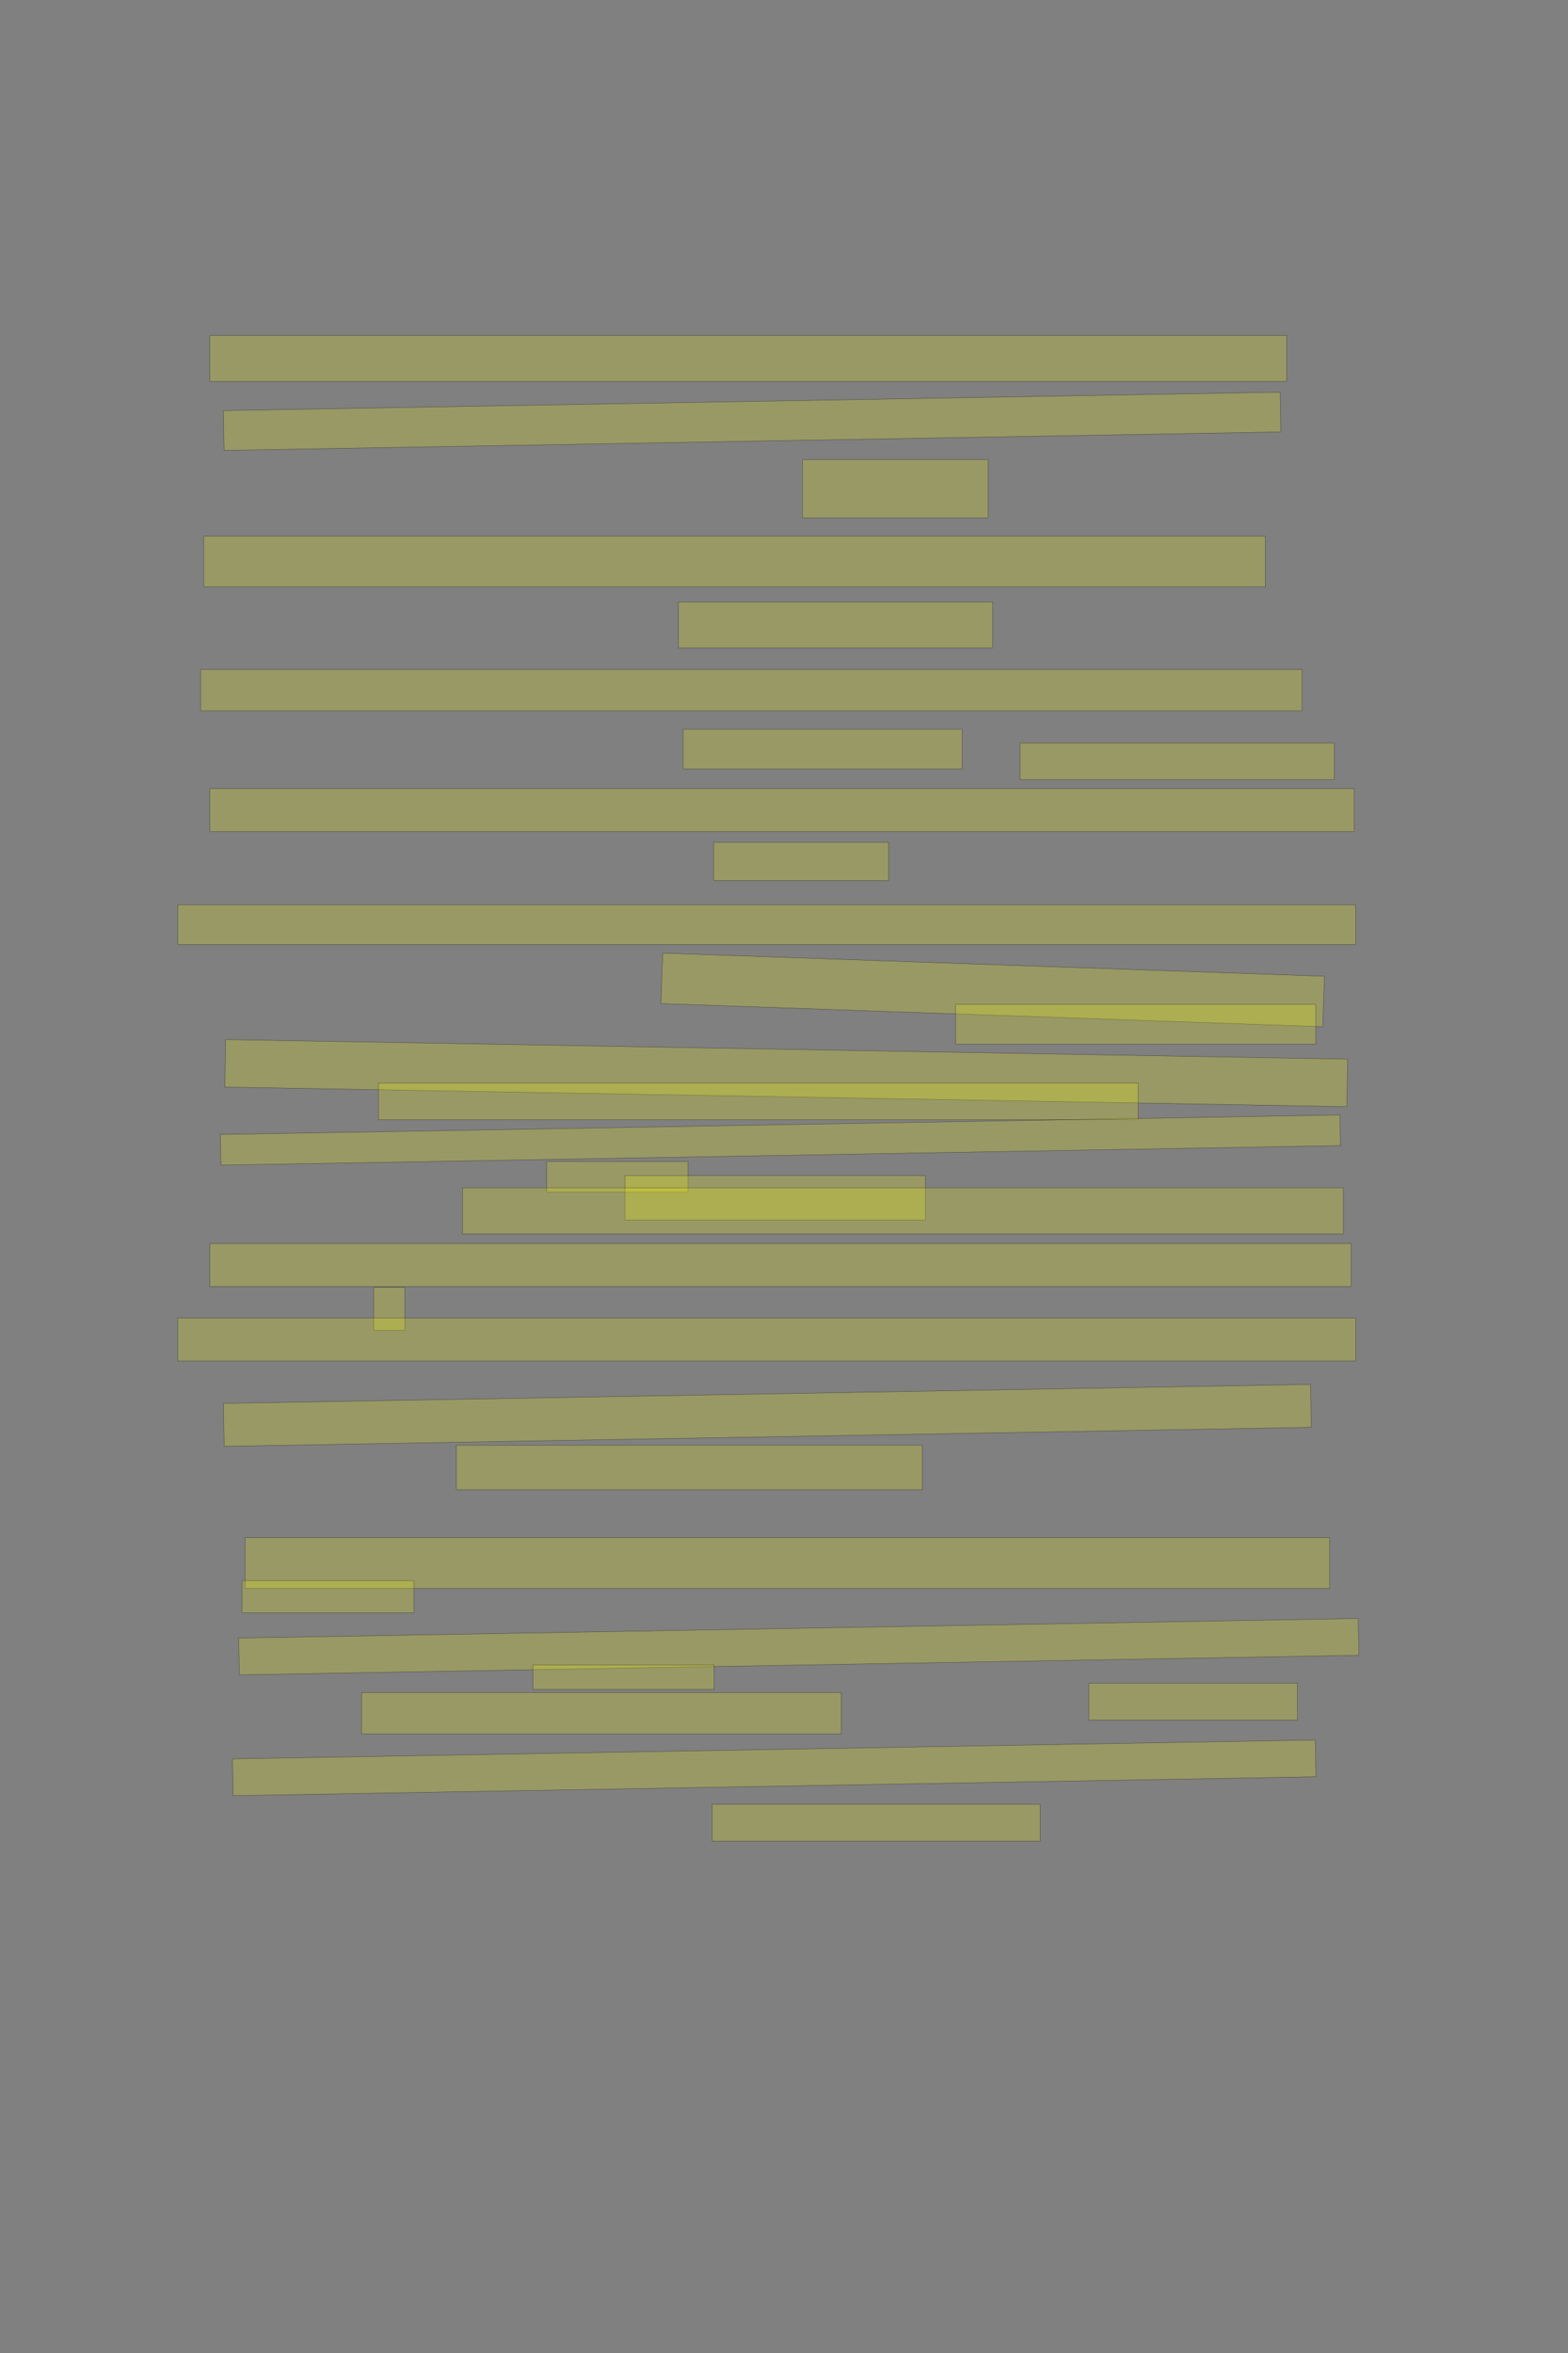 <?xml version="1.0" encoding="UTF-8" standalone="no"?><svg xmlns="http://www.w3.org/2000/svg" xmlns:xlink="http://www.w3.org/1999/xlink" height="6144" width="4096">
 <rect width="100%" height="100%" fill="#808080" stroke="none"/>
 <g>
  <title>Layer 1</title>
  <rect class=" imageannotationLine imageannotationLinked" fill="#FFFF00" fill-opacity="0.2" height="120" id="svg_2" stroke="#000000" stroke-opacity="0.5" width="2812.923" x="548.359" xlink:href="#la" y="876.067"/>
  <rect class=" imageannotationLine imageannotationLinked" fill="#FFFF00" fill-opacity="0.2" height="103.863" id="svg_4" stroke="#000000" stroke-opacity="0.5" transform="rotate(-1, 1964.64, 1100)" width="2760.923" x="584.184" xlink:href="#lb" y="1048.068"/>
  <rect class=" imageannotationLine imageannotationLinked" fill="#FFFF00" fill-opacity="0.2" height="152" id="svg_6" stroke="#000000" stroke-opacity="0.5" width="484.922" x="2096.359" xlink:href="#lc" y="1200.067"/>
  <rect class=" imageannotationLine imageannotationLinked" fill="#FFFF00" fill-opacity="0.2" height="132" id="svg_8" stroke="#000000" stroke-opacity="0.5" width="2772.923" x="532.36" xlink:href="#ld" y="1400.067"/>
  <rect class=" imageannotationLine imageannotationLinked" fill="#FFFF00" fill-opacity="0.2" height="120" id="svg_10" stroke="#000000" stroke-opacity="0.5" width="820.922" x="1772.359" xlink:href="#le" y="1572.067"/>
  <rect class=" imageannotationLine imageannotationLinked" fill="#FFFF00" fill-opacity="0.2" height="108" id="svg_12" stroke="#000000" stroke-opacity="0.5" width="2876.923" x="524.359" xlink:href="#lf" y="1748.067"/>
  <rect class=" imageannotationLine imageannotationLinked" fill="#FFFF00" fill-opacity="0.2" height="104" id="svg_14" stroke="#000000" stroke-opacity="0.5" width="728.922" x="1784.359" xlink:href="#lg" y="1904.067"/>
  <rect class=" imageannotationLine imageannotationLinked" fill="#FFFF00" fill-opacity="0.2" height="96" id="svg_16" stroke="#000000" stroke-opacity="0.5" width="820.922" x="2664.359" xlink:href="#lh" y="1940.067"/>
  <rect class=" imageannotationLine imageannotationLinked" fill="#FFFF00" fill-opacity="0.2" height="112" id="svg_18" stroke="#000000" stroke-opacity="0.5" width="2988.923" x="548.359" xlink:href="#li" y="2059.267"/>
  <rect class=" imageannotationLine imageannotationLinked" fill="#FFFF00" fill-opacity="0.2" height="100" id="svg_20" stroke="#000000" stroke-opacity="0.5" width="456.922" x="1864.359" xlink:href="#lj" y="2199.267"/>
  <rect class=" imageannotationLine imageannotationLinked" fill="#FFFF00" fill-opacity="0.2" height="103.863" id="svg_22" stroke="#000000" stroke-opacity="0.5" width="3076.923" x="464.359" xlink:href="#lk" y="2362.603"/>
  <rect class=" imageannotationLine imageannotationLinked" fill="#FFFF00" fill-opacity="0.2" height="131.865" id="svg_24" stroke="#000000" stroke-opacity="0.5" transform="rotate(2, 2593.2, 2584.82)" width="1729.755" x="1728.321" xlink:href="#ll" y="2518.891"/>
  <rect class=" imageannotationLine imageannotationLinked" fill="#FFFF00" fill-opacity="0.2" height="103.866" id="svg_26" stroke="#000000" stroke-opacity="0.5" width="940.922" x="2496.359" xlink:href="#lm" y="2622.601"/>
  <rect class=" imageannotationLine imageannotationLinked" fill="#FFFF00" fill-opacity="0.2" height="124.072" id="svg_28" stroke="#000000" stroke-opacity="0.5" transform="rotate(1, 2053.83, 2802.05)" width="2931.3" x="588.185" xlink:href="#ln" y="2740.011"/>
  <rect class=" imageannotationLine imageannotationLinked" fill="#FFFF00" fill-opacity="0.2" height="96.072" id="svg_30" stroke="#000000" stroke-opacity="0.5" width="1984.923" x="988.359" xlink:href="#lo" y="2827.995"/>
  <rect class=" imageannotationLine imageannotationLinked" fill="#FFFF00" fill-opacity="0.2" height="80.074" id="svg_32" stroke="#000000" stroke-opacity="0.5" transform="rotate(-1, 2038.65, 2976.83)" width="2924.923" x="576.185" xlink:href="#lp" y="2936.797"/>
  <rect class=" imageannotationLine imageannotationLinked" fill="#FFFF00" fill-opacity="0.2" height="80.074" id="svg_34" stroke="#000000" stroke-opacity="0.5" width="368.922" x="1428.359" xlink:href="#lq" y="3032.792"/>
  <rect class=" imageannotationLine imageannotationLinked" fill="#FFFF00" fill-opacity="0.2" height="116.074" id="svg_36" stroke="#000000" stroke-opacity="0.5" width="784.922" x="1632.359" xlink:href="#lr" y="3069.592"/>
  <rect class=" imageannotationLine imageannotationLinked" fill="#FFFF00" fill-opacity="0.2" height="120.074" id="svg_38" stroke="#000000" stroke-opacity="0.5" width="2300.923" x="1208.359" xlink:href="#ls" y="3101.592"/>
  <rect class=" imageannotationLine imageannotationLinked" fill="#FFFF00" fill-opacity="0.2" height="112.074" id="svg_40" stroke="#000000" stroke-opacity="0.5" width="2980.923" x="548.359" xlink:href="#lt" y="3247.192"/>
  <rect class=" imageannotationLine imageannotationLinked" fill="#FFFF00" fill-opacity="0.2" height="112.074" id="svg_42" stroke="#000000" stroke-opacity="0.5" width="80.922" x="976.359" xlink:href="#lu" y="3361.593"/>
  <rect class=" imageannotationLine imageannotationLinked" fill="#FFFF00" fill-opacity="0.2" height="112.074" id="svg_44" stroke="#000000" stroke-opacity="0.5" width="3076.923" x="464.359" xlink:href="#lv" y="3441.593"/>
  <rect class=" imageannotationLine imageannotationLinked" fill="#FFFF00" fill-opacity="0.2" height="112.074" id="svg_46" stroke="#000000" stroke-opacity="0.5" transform="rotate(-1, 2004.47, 3695.7)" width="2840.191" x="584.377" xlink:href="#lw" y="3639.658"/>
  <rect class=" imageannotationLine imageannotationLinked" fill="#FFFF00" fill-opacity="0.2" height="116.074" id="svg_50" stroke="#000000" stroke-opacity="0.5" width="1216.922" x="1192.359" xlink:href="#lx" y="3773.592"/>
  <rect class=" imageannotationLine imageannotationLinked" fill="#FFFF00" fill-opacity="0.2" height="132.074" id="svg_52" stroke="#000000" stroke-opacity="0.5" width="2832.923" x="640.359" xlink:href="#ly" y="4015.192"/>
  <rect class=" imageannotationLine imageannotationLinked" fill="#FFFF00" fill-opacity="0.2" height="84.074" id="svg_54" stroke="#000000" stroke-opacity="0.5" width="448.922" x="632.359" xlink:href="#lz" y="4127.192"/>
  <rect class=" imageannotationLine imageannotationLinked" fill="#FFFF00" fill-opacity="0.2" height="96.008" id="svg_56" stroke="#000000" stroke-opacity="0.5" transform="rotate(-1, 2086.62, 4299.69)" width="2924.932" x="624.154" xlink:href="#laa" y="4251.683"/>
  <rect class=" imageannotationLine imageannotationLinked" fill="#FFFF00" fill-opacity="0.2" height="64.074" id="svg_58" stroke="#000000" stroke-opacity="0.5" width="472.922" x="1392.359" xlink:href="#lab" y="4347.192"/>
  <rect class=" imageannotationLine imageannotationLinked" fill="#FFFF00" fill-opacity="0.2" height="108.008" id="svg_60" stroke="#000000" stroke-opacity="0.5" width="1252.922" x="944.359" xlink:href="#lac" y="4419.258"/>
  <rect class=" imageannotationLine imageannotationLinked" fill="#FFFF00" fill-opacity="0.2" height="96.008" id="svg_62" stroke="#000000" stroke-opacity="0.5" width="544.922" x="2844.359" xlink:href="#lad" y="4395.258"/>
  <rect class=" imageannotationLine imageannotationLinked" fill="#FFFF00" fill-opacity="0.2" height="96.008" id="svg_64" stroke="#000000" stroke-opacity="0.5" transform="rotate(-1, 2022.49, 4616.04)" width="2828.961" x="608.005" xlink:href="#lae" y="4568.032"/>
  <rect class=" imageannotationLine imageannotationLinked" fill="#FFFF00" fill-opacity="0.2" height="96.008" id="svg_66" stroke="#000000" stroke-opacity="0.5" width="856.922" x="1860.359" xlink:href="#laf" y="4711.259"/>
 </g>

</svg>